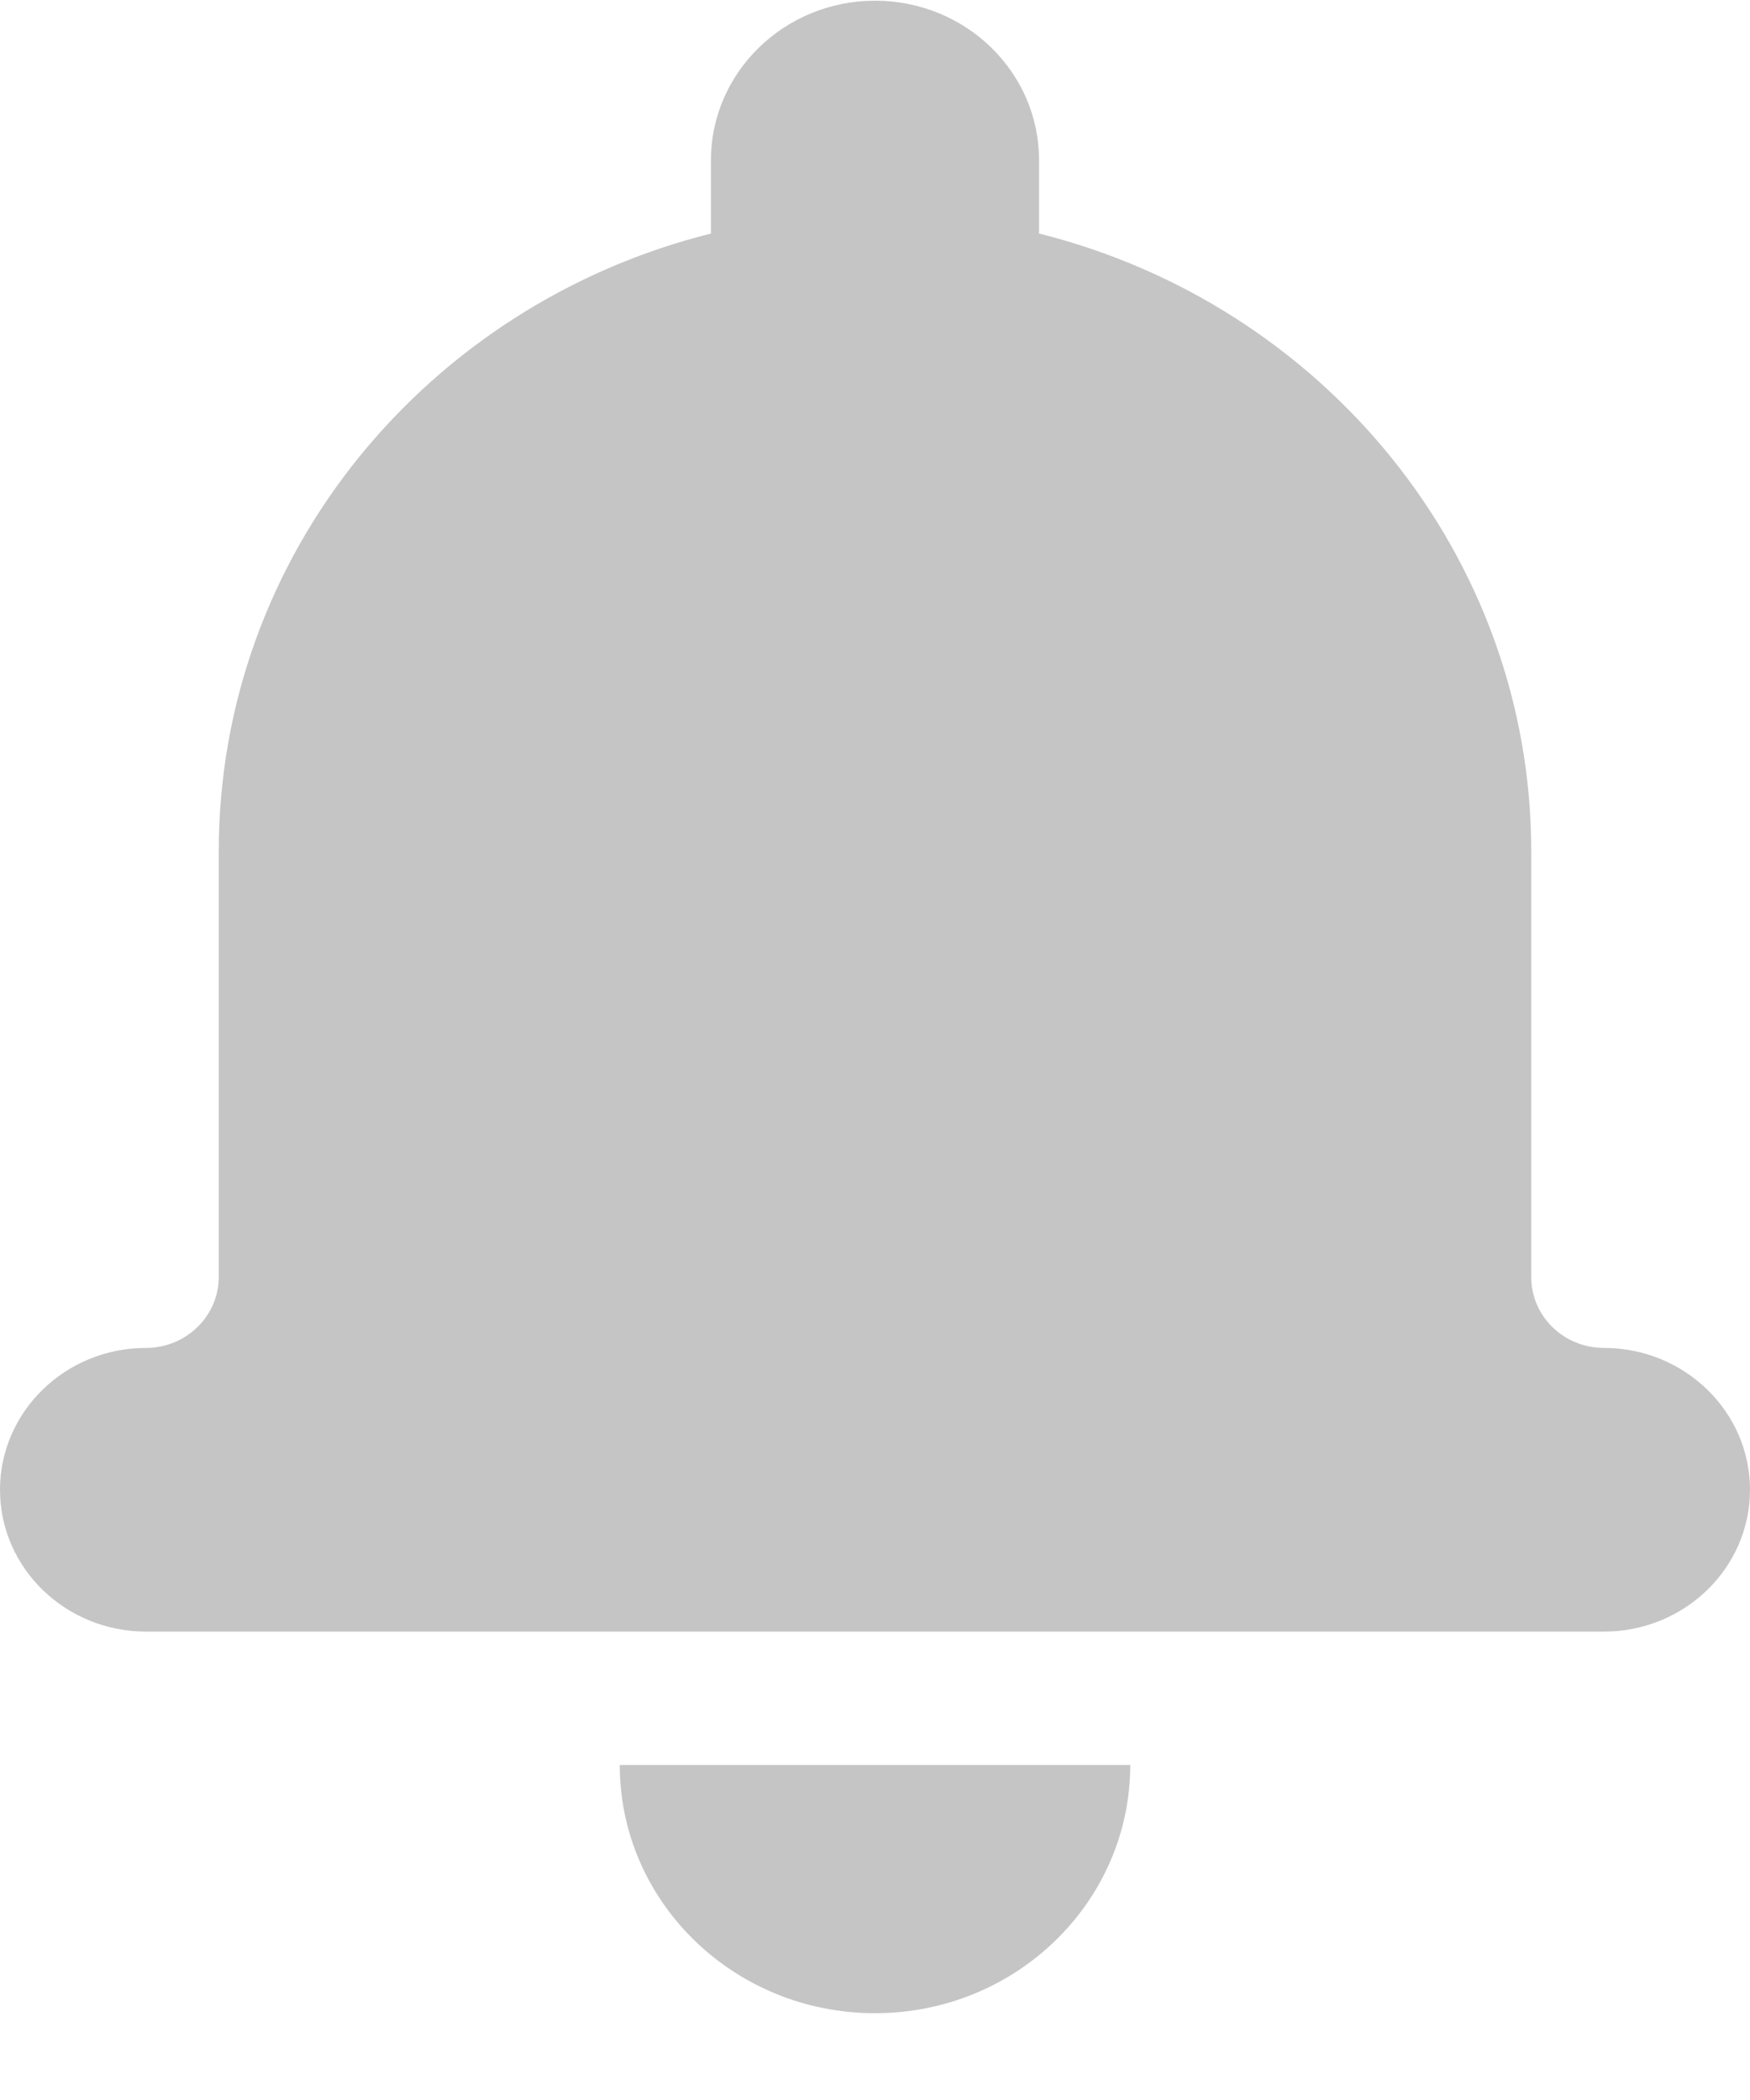 <svg width="20" height="24" viewBox="0 0 20 24" fill="none" xmlns="http://www.w3.org/2000/svg">
    <path fill-rule="evenodd" clip-rule="evenodd"
        d="M8.125 2.669C4.89 3.478 2.5 6.332 2.5 9.732V14.594C2.5 15.042 2.126 15.405 1.668 15.405C0.747 15.405 0 16.133 0 17.026C0 17.921 0.748 18.647 1.671 18.647H18.329C19.252 18.647 20 17.92 20 17.026C20 16.131 19.25 15.405 18.332 15.405C17.873 15.405 17.5 15.045 17.5 14.594V9.732C17.5 6.334 15.11 3.478 11.875 2.669V1.832C11.875 0.822 11.036 0.008 10 0.008C8.967 0.008 8.125 0.824 8.125 1.832V2.669ZM7.083 20.171H12.917C12.917 21.738 11.611 23.008 10 23.008C8.389 23.008 7.083 21.738 7.083 20.171Z"
        fill="#C5C5C5" />
</svg>
